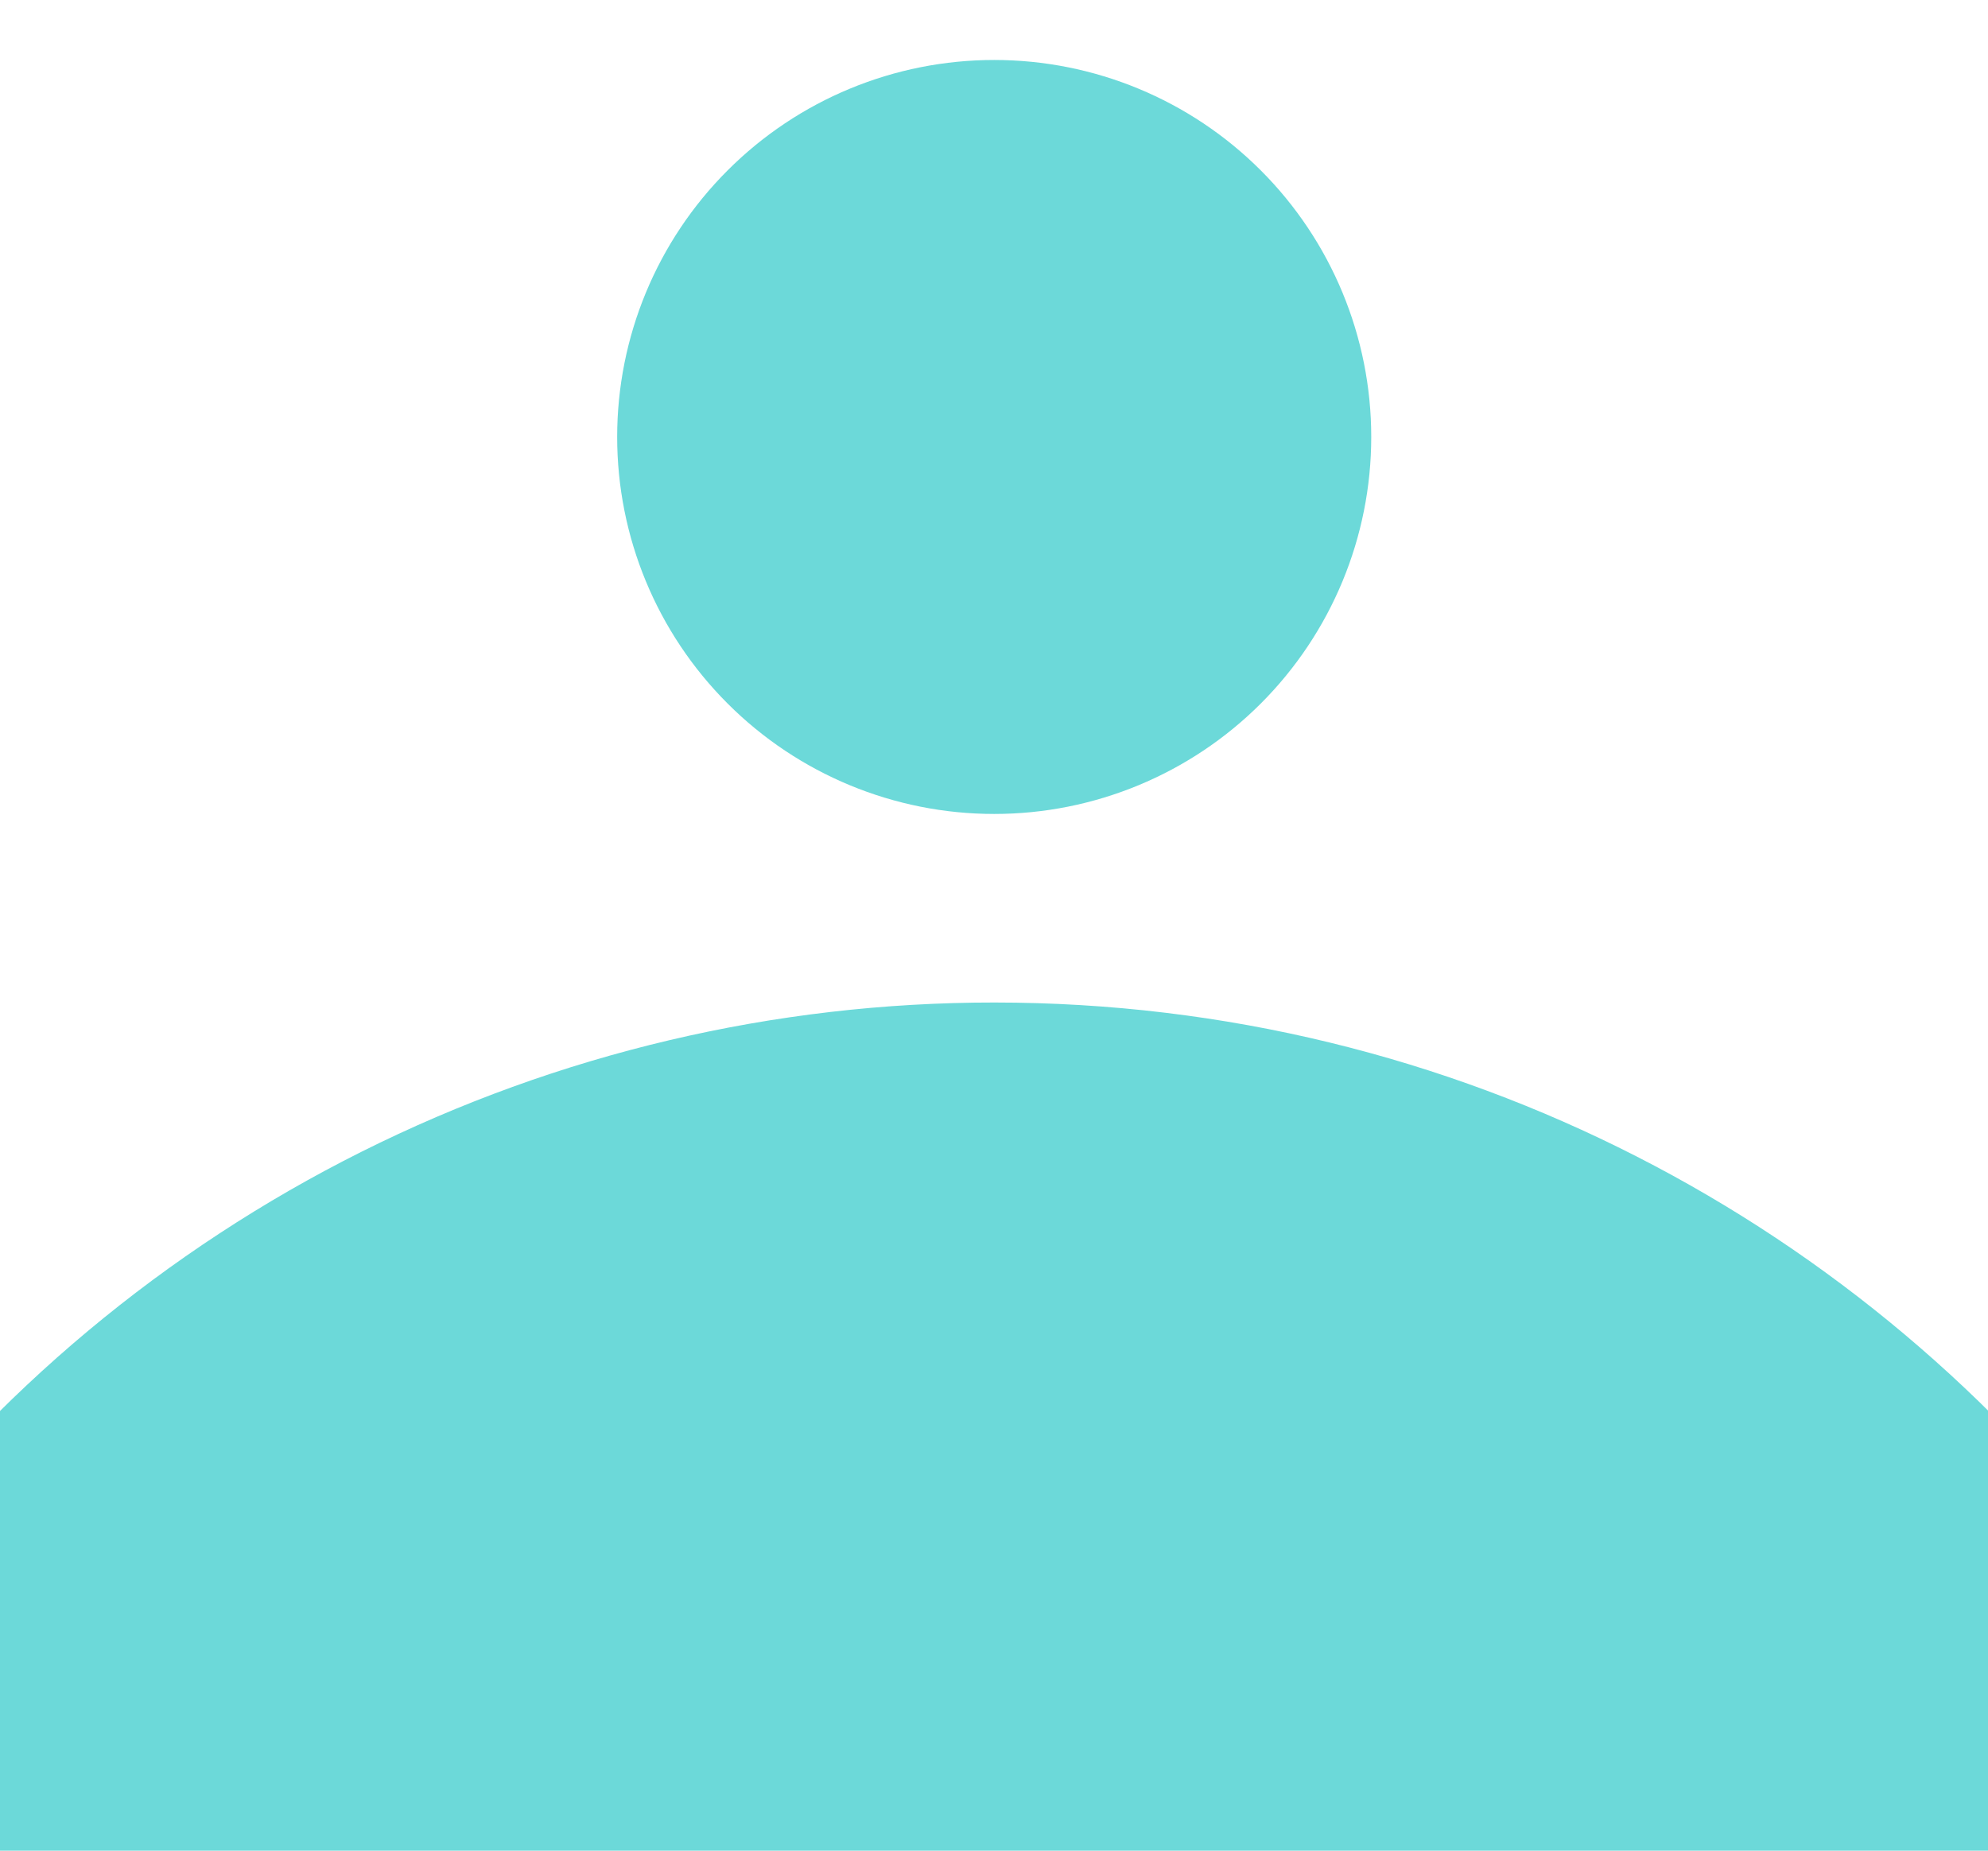 <svg xmlns="http://www.w3.org/2000/svg" width="29" height="27" viewBox="0 0 29 27" fill="none">
  <path d="M31 22.867V27.001H-2V22.882C-0.081 20.317 2.411 18.235 5.276 16.802C8.142 15.369 11.302 14.624 14.505 14.626C21.248 14.626 27.238 17.863 31 22.867ZM20.003 6.375C20.003 7.834 19.423 9.233 18.392 10.264C17.36 11.296 15.961 11.875 14.503 11.875C13.044 11.875 11.645 11.296 10.614 10.264C9.582 9.233 9.003 7.834 9.003 6.375C9.003 4.916 9.582 3.517 10.614 2.486C11.645 1.454 13.044 0.875 14.503 0.875C15.961 0.875 17.36 1.454 18.392 2.486C19.423 3.517 20.003 4.916 20.003 6.375Z" fill="#6CD9D9"/>
</svg>